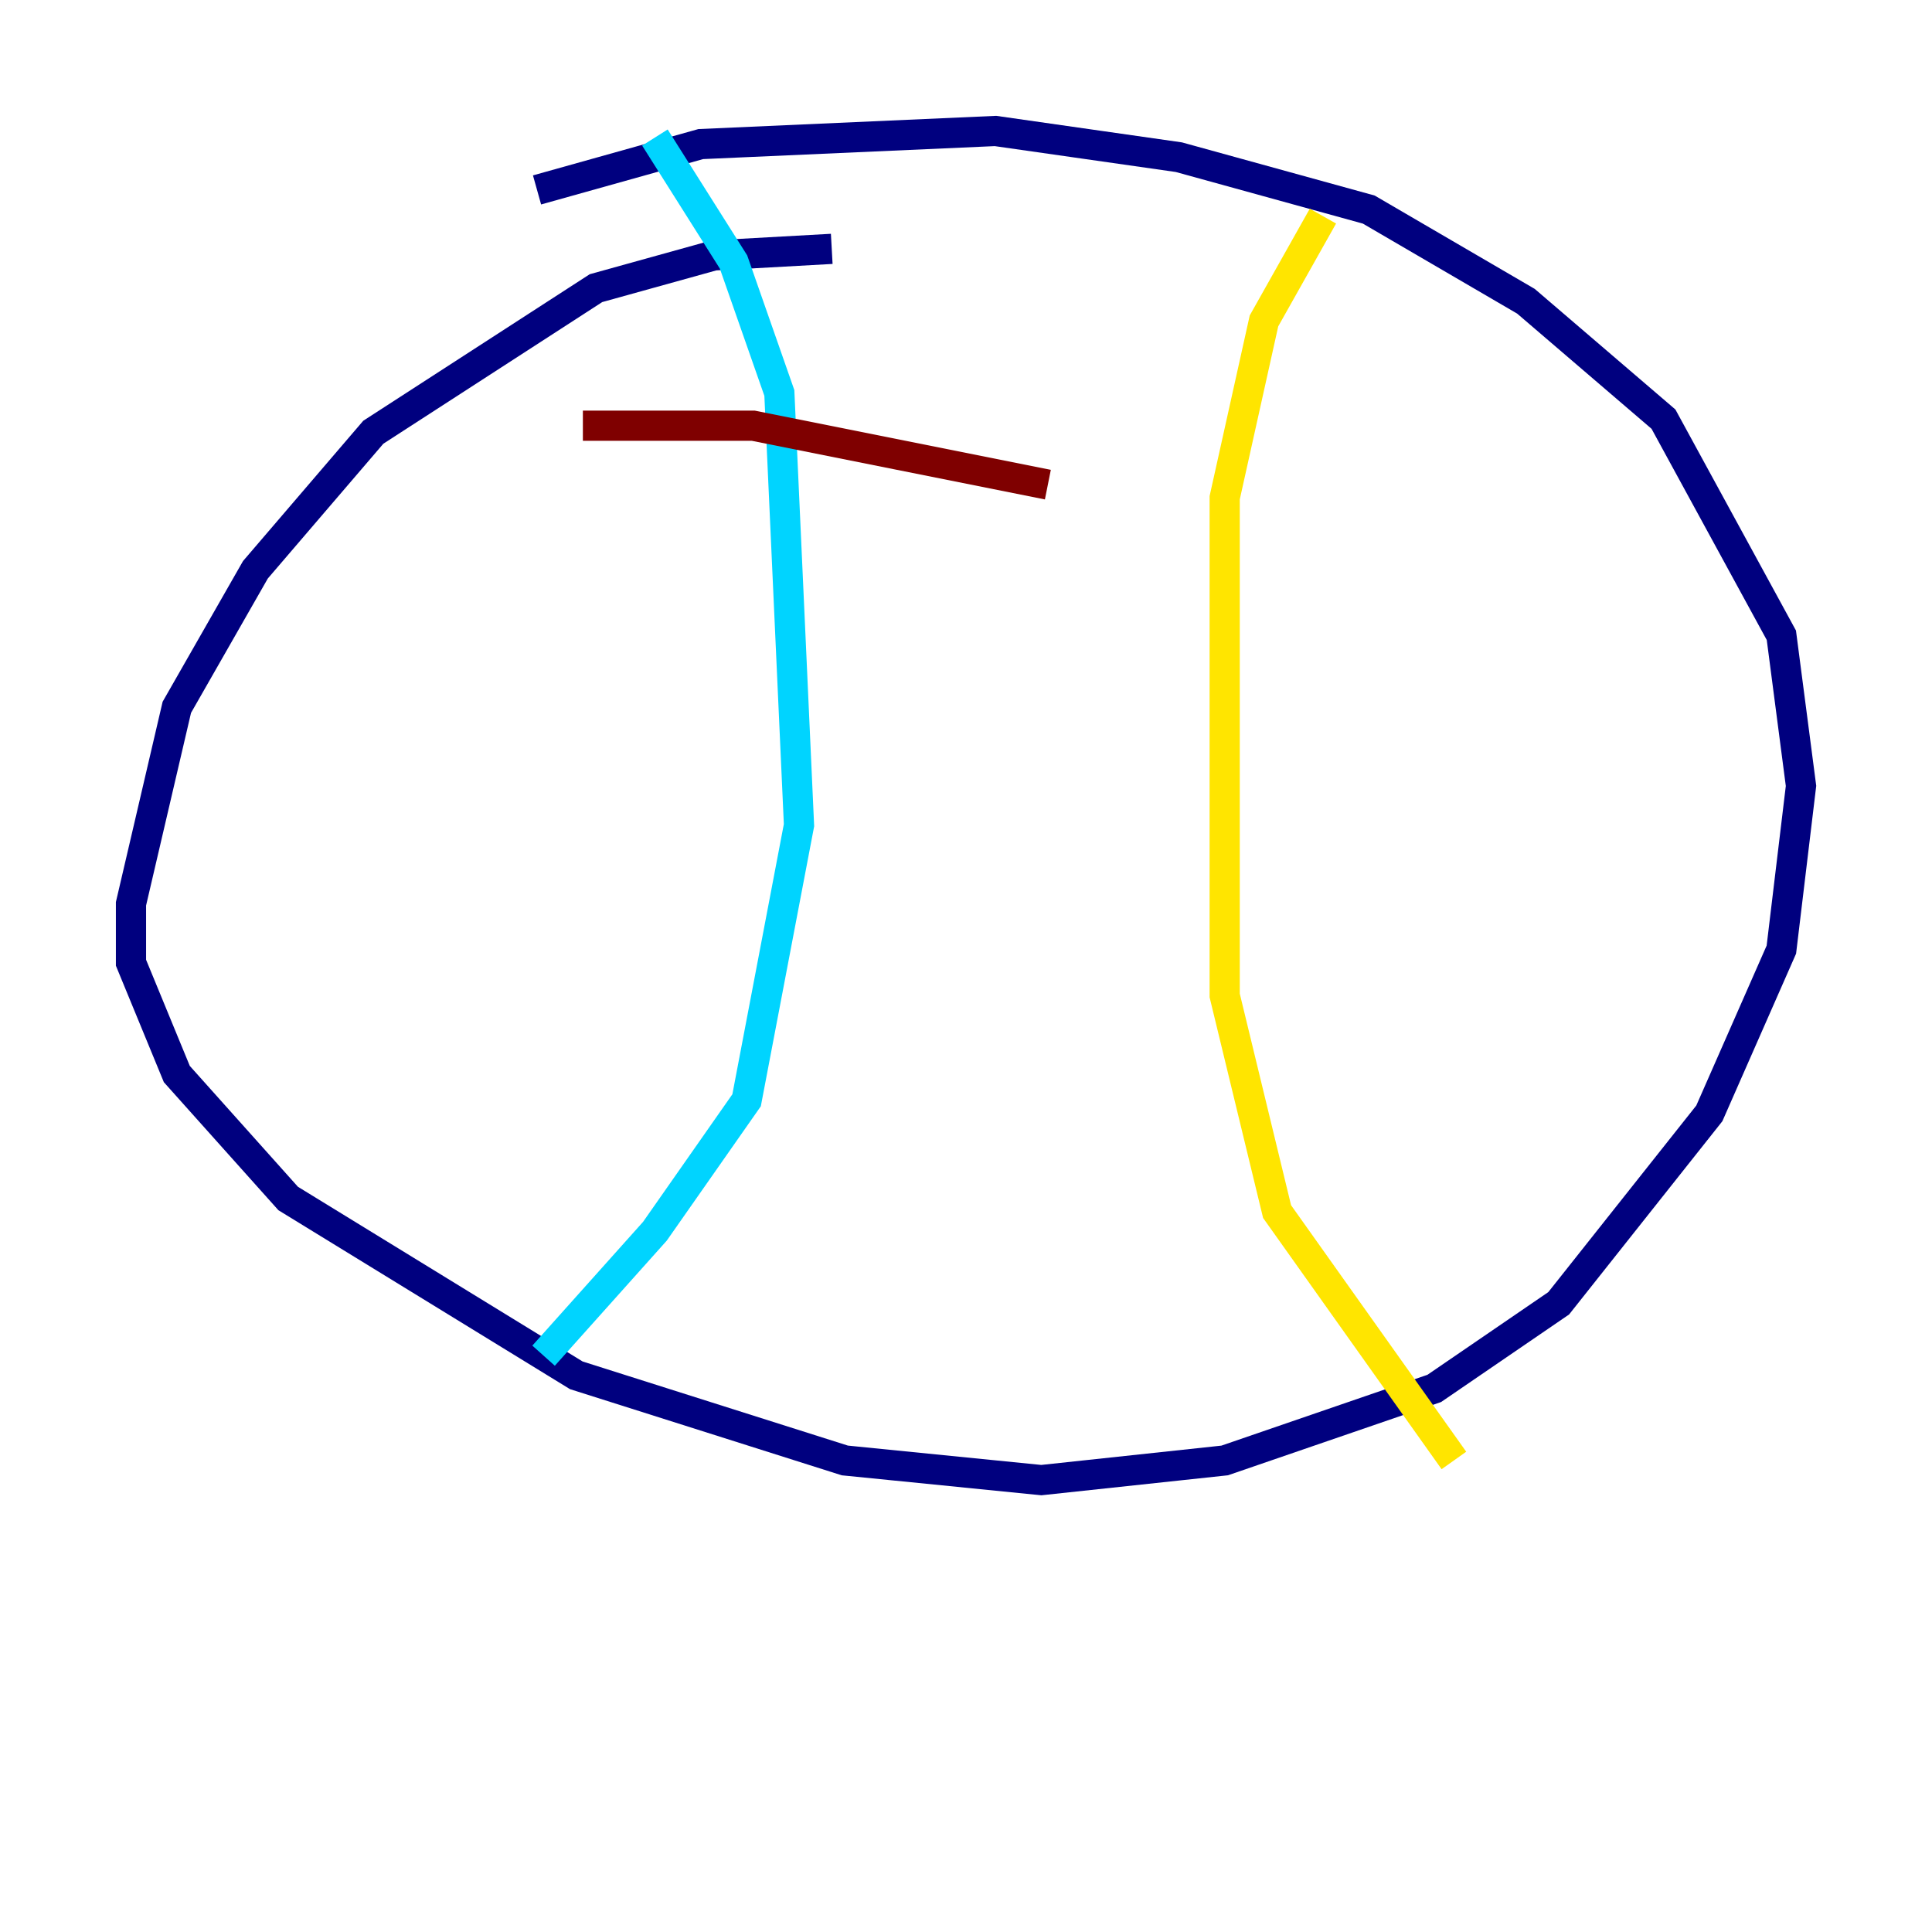 <?xml version="1.0" encoding="utf-8" ?>
<svg baseProfile="tiny" height="128" version="1.2" viewBox="0,0,128,128" width="128" xmlns="http://www.w3.org/2000/svg" xmlns:ev="http://www.w3.org/2001/xml-events" xmlns:xlink="http://www.w3.org/1999/xlink"><defs /><polyline fill="none" points="55.105,16.488 47.295,16.922 39.485,19.091 24.732,28.637 16.922,37.749 11.715,46.861 8.678,59.878 8.678,63.783 11.715,71.159 19.091,79.403 38.183,91.119 55.973,96.759 68.99,98.061 81.139,96.759 95.024,91.986 103.268,86.346 113.248,73.763 118.02,62.915 119.322,52.068 118.02,42.088 110.21,27.77 101.098,19.959 90.685,13.885 78.102,10.414 65.953,8.678 46.427,9.546 35.58,12.583" stroke="#00007f" stroke-width="2" /><polyline fill="none" points="43.39,9.112 48.597,17.356 51.634,26.034 52.936,54.671 49.464,72.895 43.39,81.573 36.014,89.817" stroke="#00d4ff" stroke-width="2" /><polyline fill="none" points="87.647,14.319 83.742,21.261 81.139,32.976 81.139,65.953 84.61,80.271 96.325,96.759" stroke="#ffe500" stroke-width="2" /><polyline fill="none" points="38.617,28.203 49.898,28.203 69.424,32.108" stroke="#7f0000" stroke-width="2" /></svg>